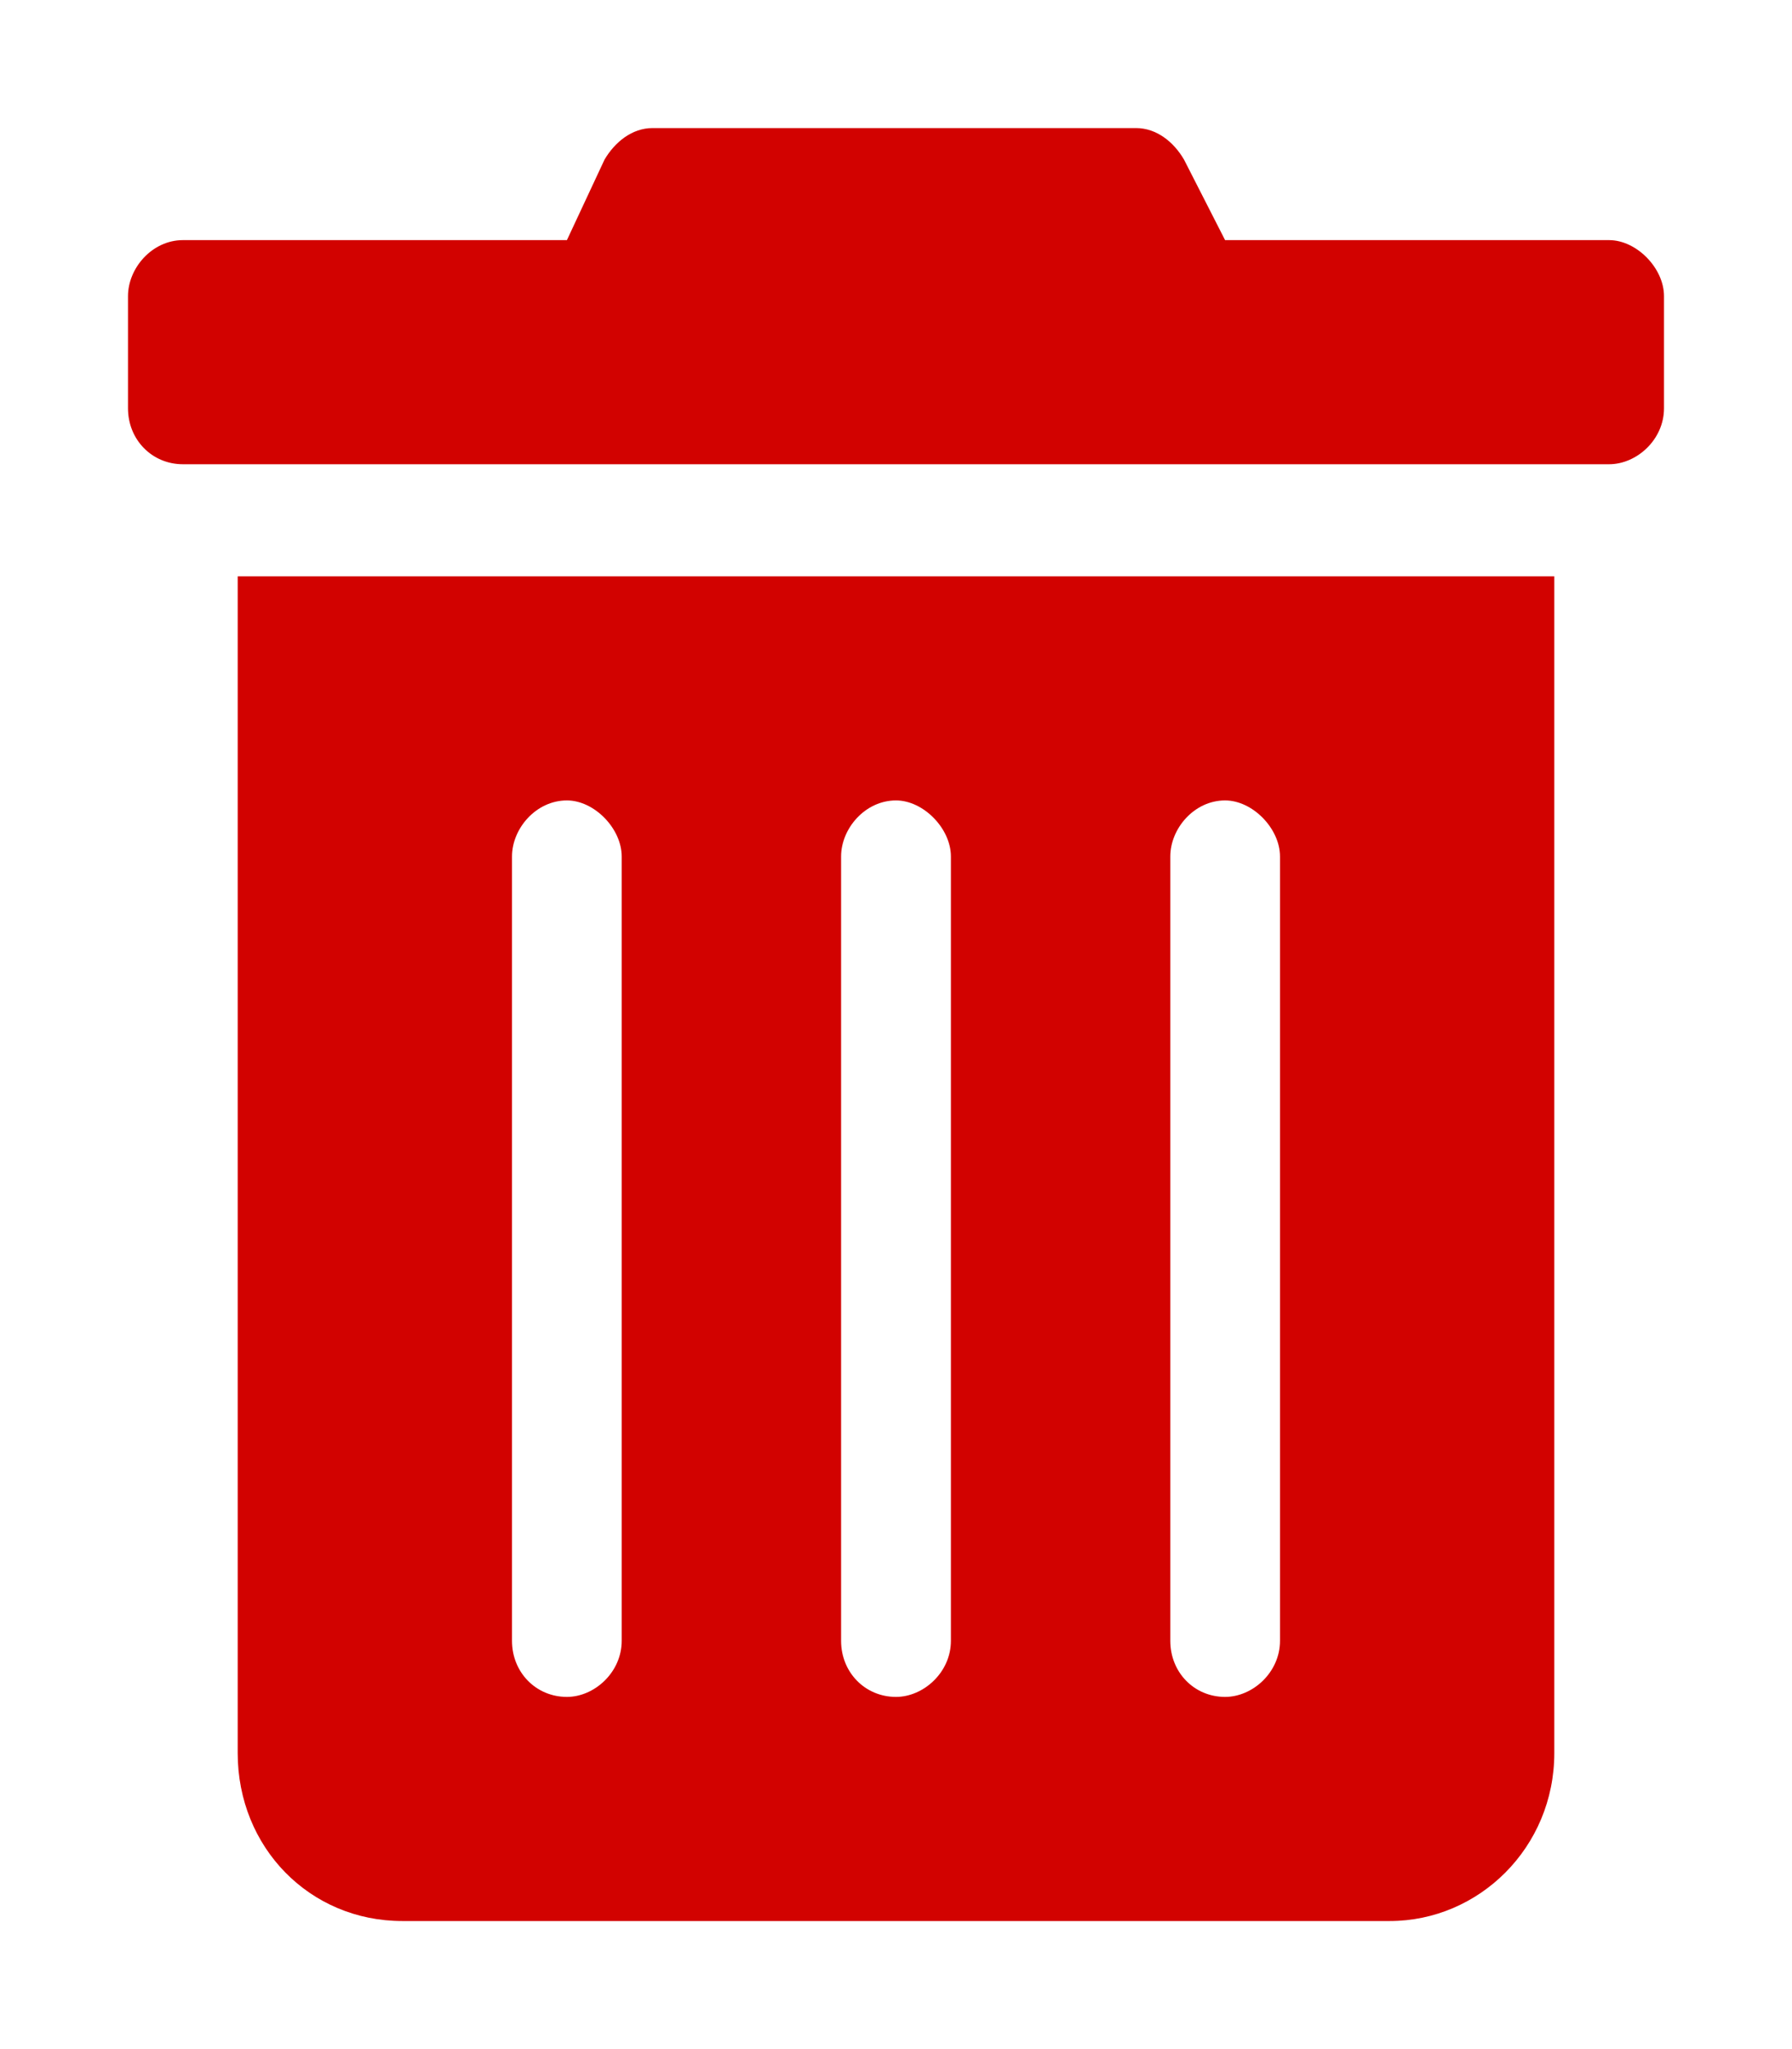 <svg width="14" height="16" viewBox="0 0 14 16" fill="none" xmlns="http://www.w3.org/2000/svg">
<path d="M1.857 13.688C1.857 14.426 2.42 15 3.143 15H10.857C11.554 15 12.143 14.426 12.143 13.688V4.5H1.857V13.688ZM9.143 6.688C9.143 6.469 9.33 6.25 9.571 6.25C9.786 6.25 10 6.469 10 6.688V12.812C10 13.059 9.786 13.25 9.571 13.25C9.33 13.25 9.143 13.059 9.143 12.812V6.688ZM6.571 6.688C6.571 6.469 6.759 6.25 7 6.25C7.214 6.25 7.429 6.469 7.429 6.688V12.812C7.429 13.059 7.214 13.25 7 13.25C6.759 13.25 6.571 13.059 6.571 12.812V6.688ZM4 6.688C4 6.469 4.188 6.25 4.429 6.25C4.643 6.25 4.857 6.469 4.857 6.688V12.812C4.857 13.059 4.643 13.25 4.429 13.25C4.188 13.25 4 13.059 4 12.812V6.688ZM12.571 1.875H9.571L9.25 1.246C9.17 1.109 9.036 1 8.875 1H5.098C4.938 1 4.804 1.109 4.723 1.246L4.429 1.875H1.429C1.188 1.875 1 2.094 1 2.312V3.188C1 3.434 1.188 3.625 1.429 3.625H12.571C12.786 3.625 13 3.434 13 3.188V2.312C13 2.094 12.786 1.875 12.571 1.875Z" fill="#D20200"/>
</svg>
